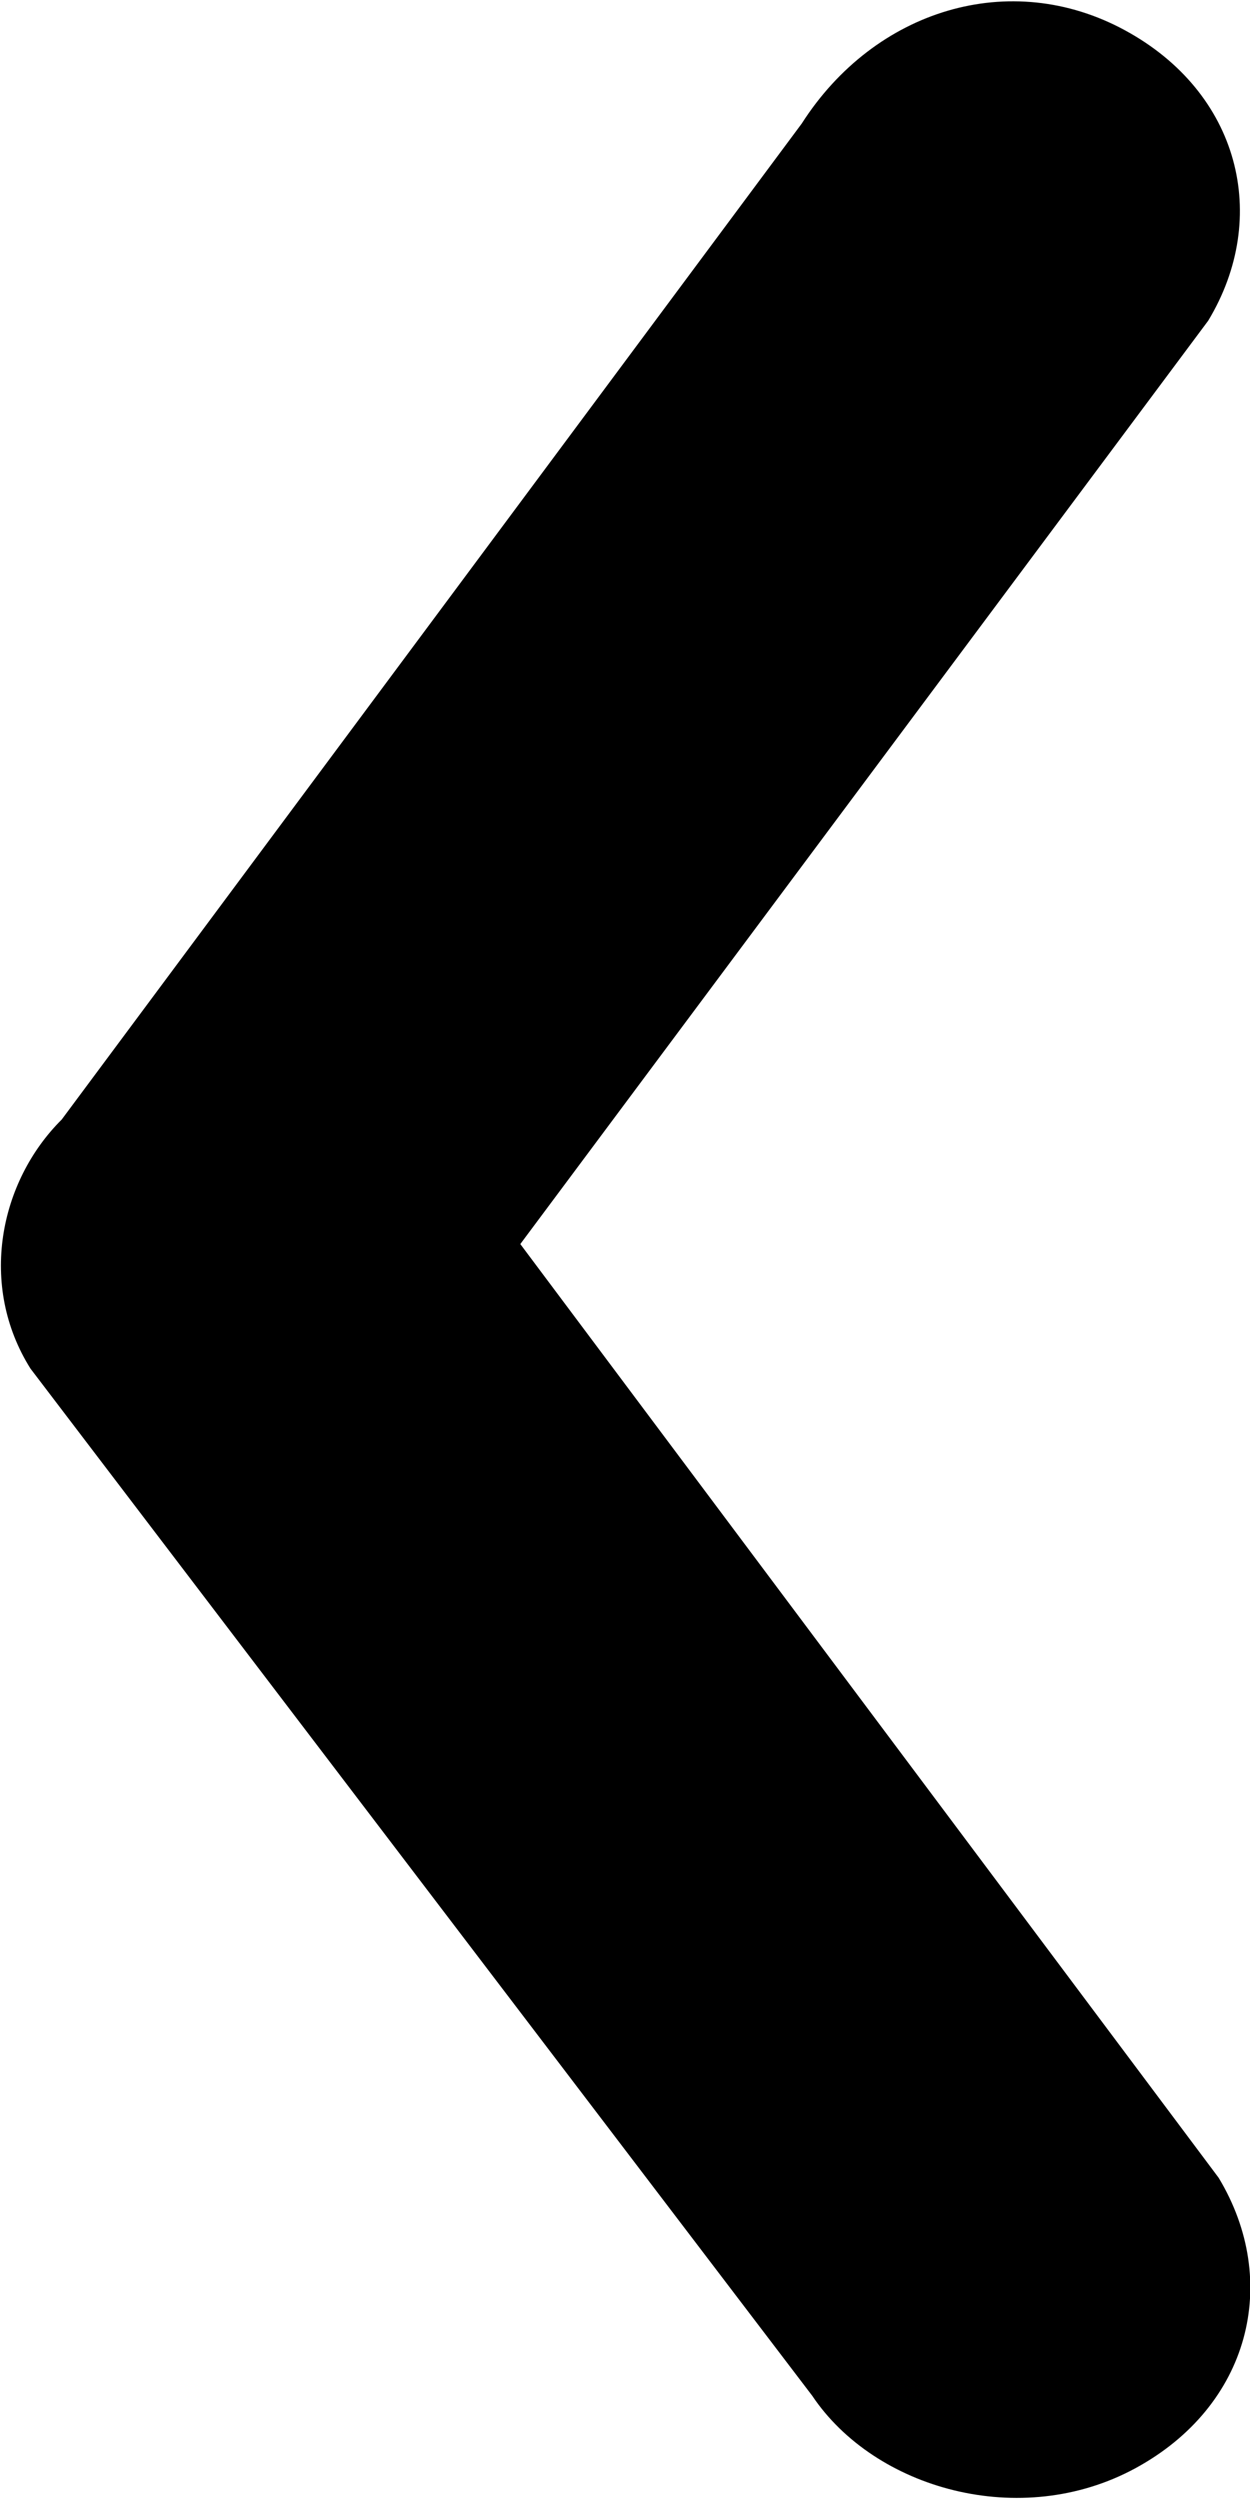 <svg xmlns="http://www.w3.org/2000/svg" xmlns:xlink="http://www.w3.org/1999/xlink" preserveAspectRatio="xMidYMid" width="16" height="32" viewBox="0 0 16 32">
  <path d="M14.398,0.387 C15.866,1.183 16.266,2.777 15.465,4.105 L6.660,15.924 L15.599,27.876 C16.399,29.204 15.999,30.797 14.532,31.594 C13.064,32.391 11.196,31.860 10.396,30.665 L0.390,17.518 C-0.277,16.455 -0.011,15.127 0.790,14.330 L10.262,1.582 C11.196,0.121 12.931,-0.410 14.398,0.387 Z" />
</svg>
